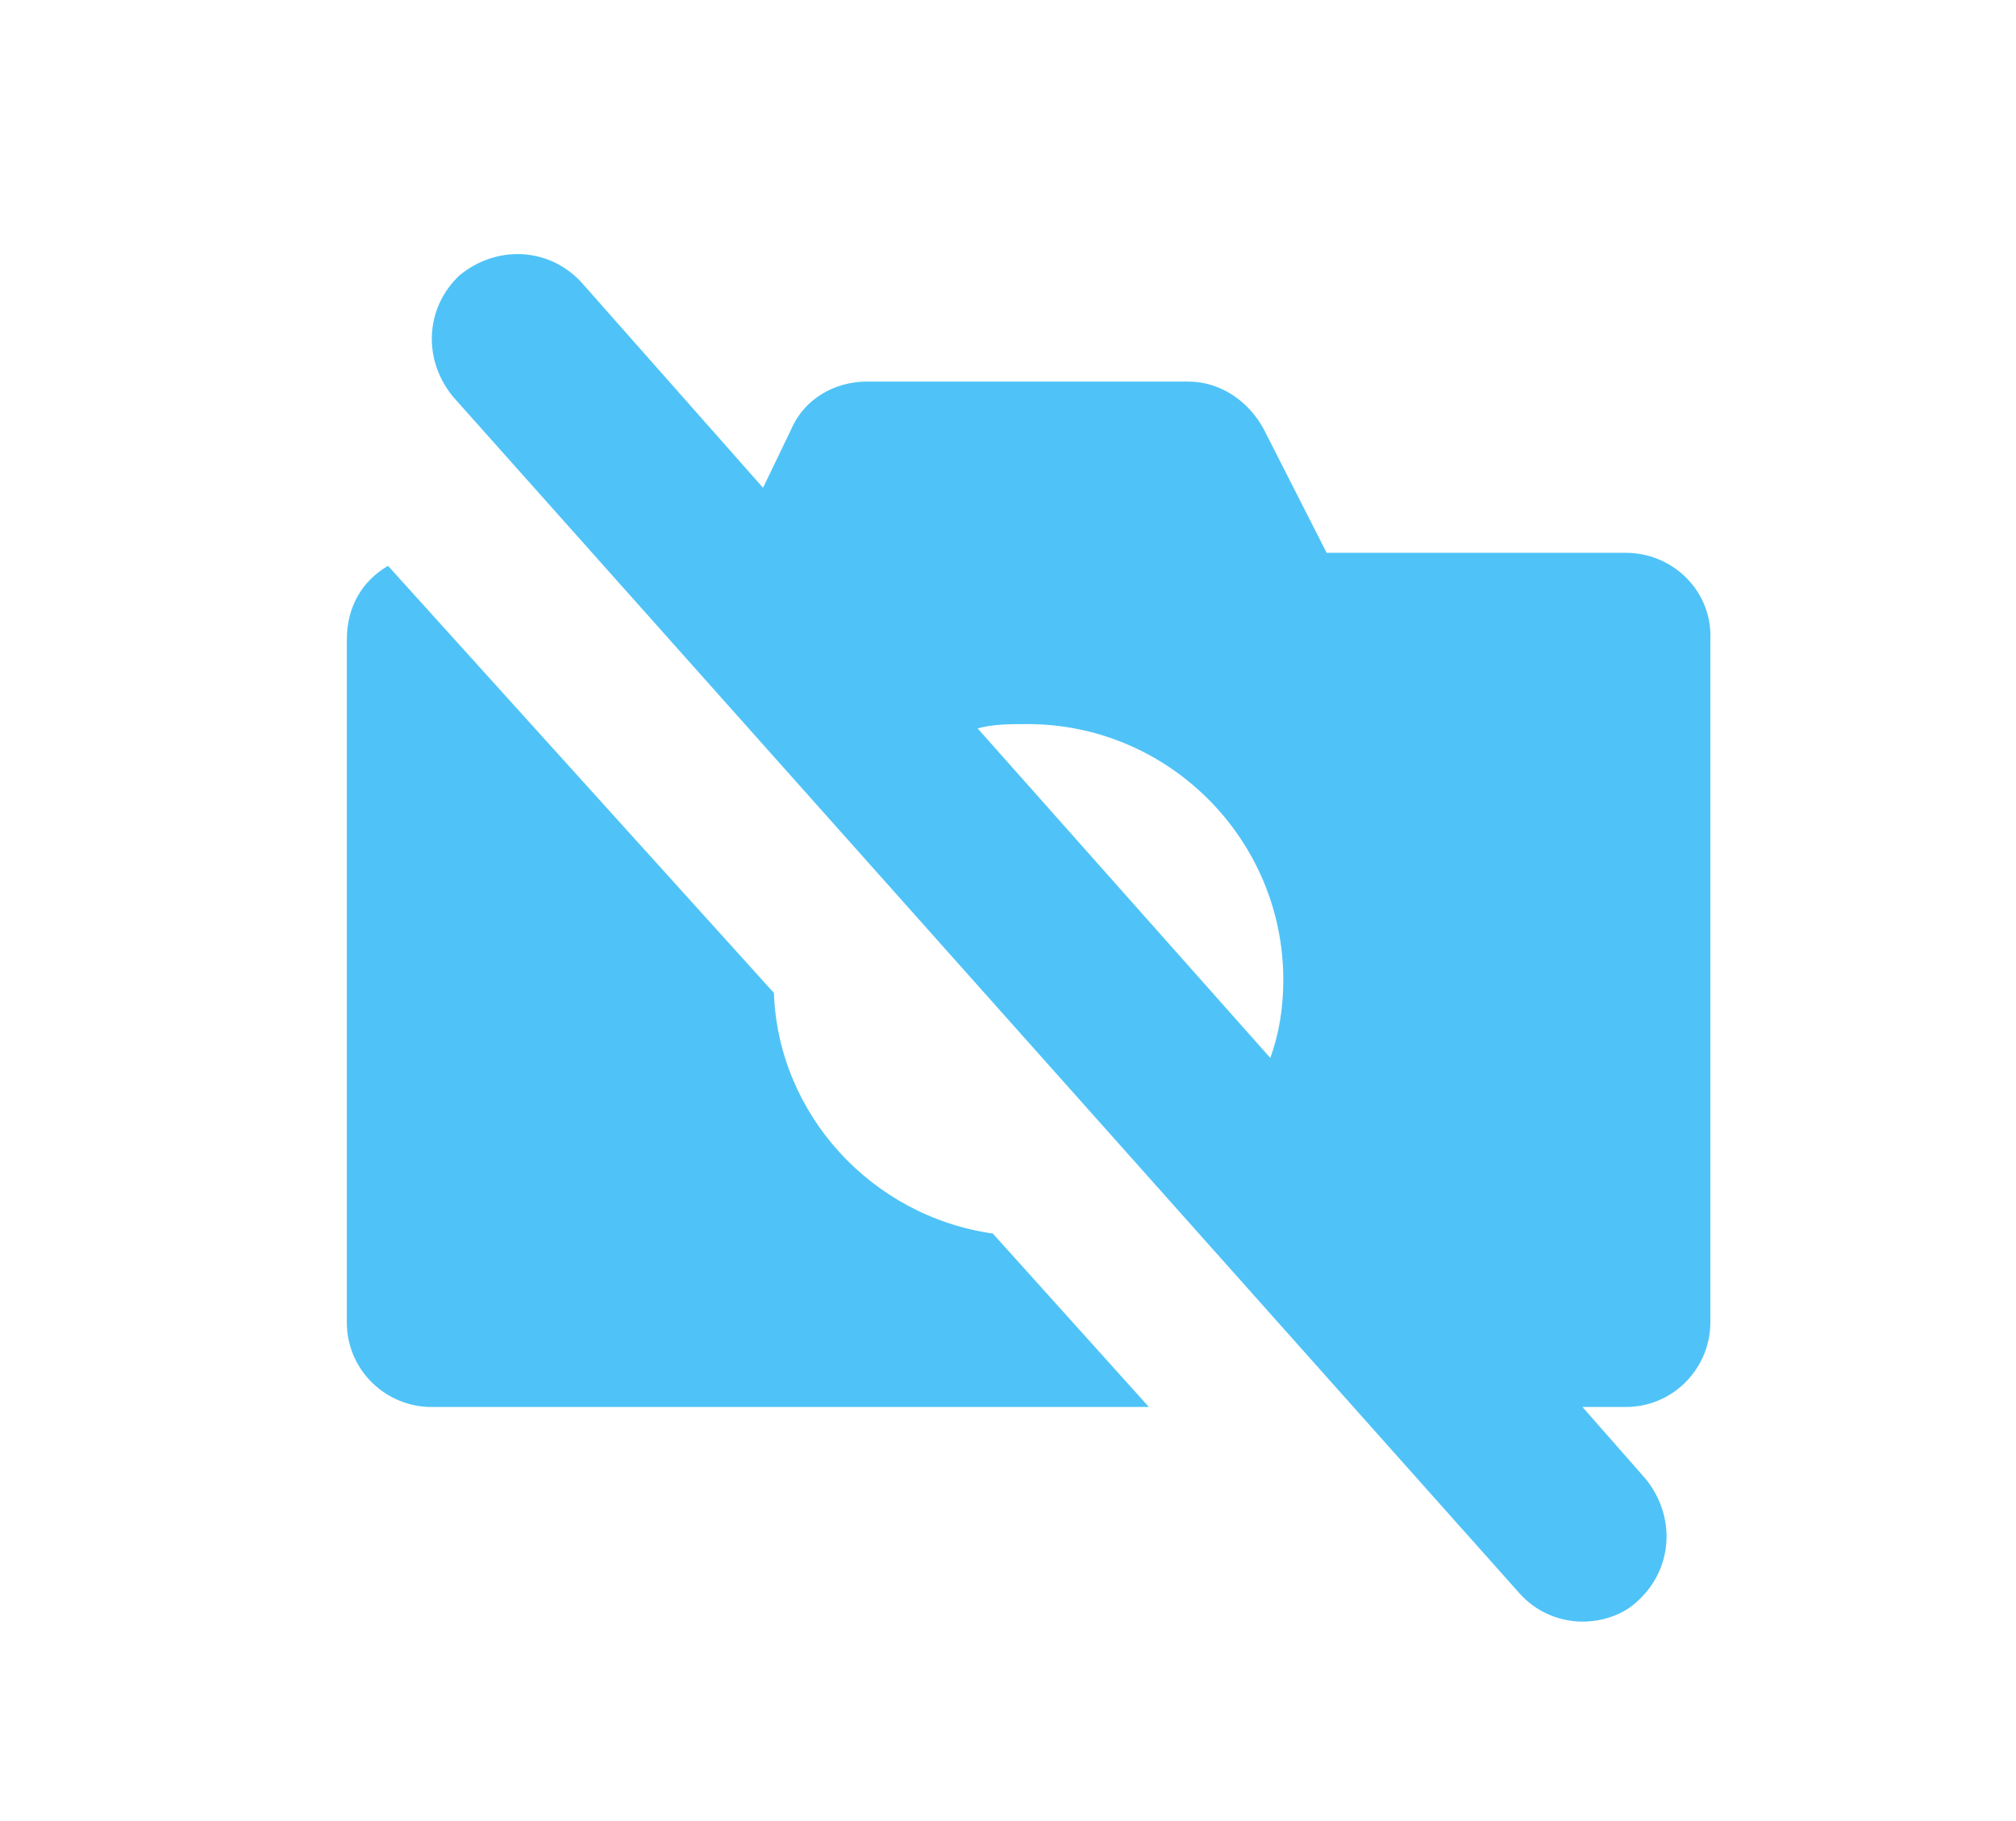 <?xml version="1.0" encoding="utf-8"?>
<!-- Generator: Adobe Illustrator 19.0.0, SVG Export Plug-In . SVG Version: 6.00 Build 0)  -->
<svg version="1.1" baseProfile="tiny" id="Warstwa_1"
	 xmlns="http://www.w3.org/2000/svg" xmlns:xlink="http://www.w3.org/1999/xlink" x="0px" y="0px" width="93px" height="84px"
	 viewBox="-251 378.9 93 84" xml:space="preserve">
<g>
	<path fill="#4FC3F7" d="M-215.3,424.7l-17.8-19.7c-1.2,0.7-1.9,1.9-1.9,3.4v31.5c0,2.2,1.8,3.9,3.9,3.9h33.1l-7.2-8
		C-210.8,435-215.1,430.3-215.3,424.7z"/>
	<path fill="#4FC3F7" d="M-176,404.4h-13.8l-2.9-5.7c-0.7-1.3-2-2.2-3.5-2.2H-211c-1.5,0-2.9,0.8-3.5,2.2l-1.3,2.7l-8.4-9.5
		c-1.5-1.6-3.9-1.7-5.6-0.3c-1.6,1.5-1.7,3.9-0.3,5.6l49.2,55.2c0.8,0.9,1.9,1.3,2.9,1.3c0.9,0,1.9-0.3,2.6-1
		c1.6-1.5,1.7-3.9,0.3-5.6l-2.9-3.3h2c2.2,0,3.9-1.8,3.9-3.9v-31.5C-172,406.2-173.8,404.4-176,404.4z M-205.9,412.5
		c0.7-0.2,1.5-0.2,2.3-0.2c6.5,0,11.8,5.3,11.8,11.8c0,1.3-0.2,2.5-0.6,3.6L-205.9,412.5z"/>
</g>
</svg>
